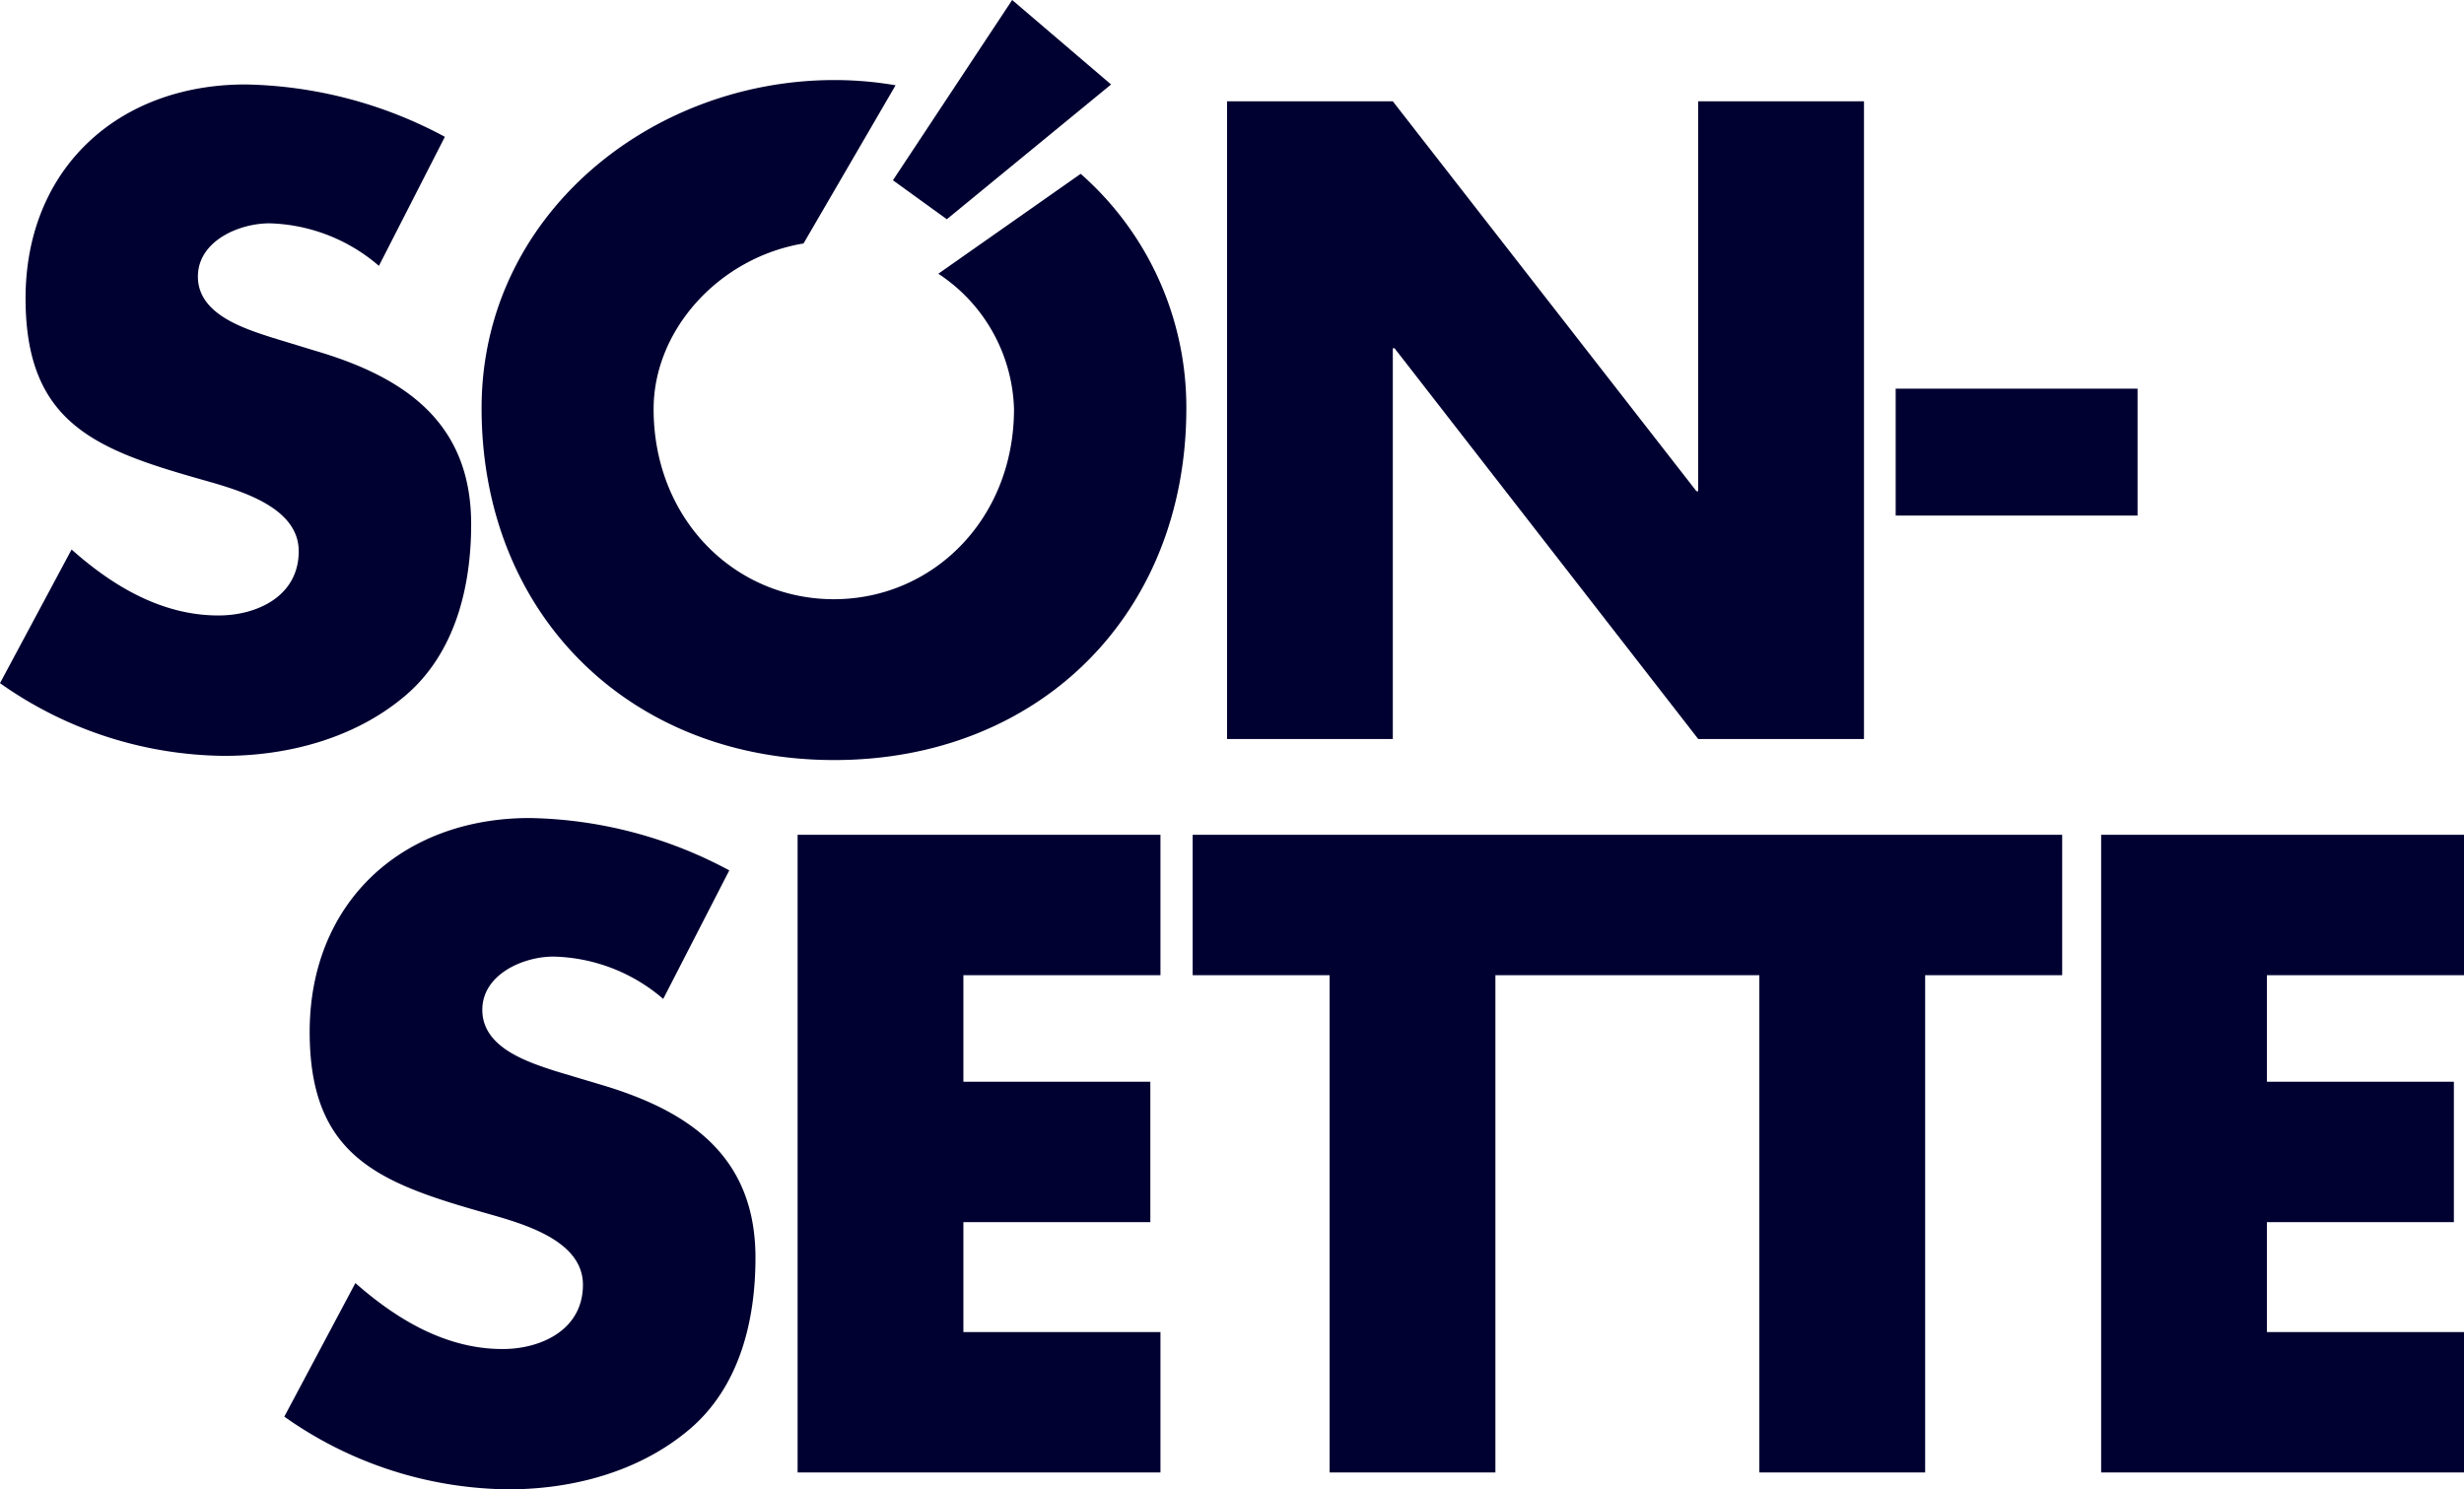 <svg xmlns="http://www.w3.org/2000/svg" viewBox="0 0 240.93 145.65"><defs><style>.cls-1{fill:#000031;}</style></defs><title>Beer Names</title><g id="Artwork"><path class="cls-1" d="M58.49,106l-4.14-1.24c-2.81-.91-7.19-2.32-7.19-6,0-3.47,4-5.21,6.94-5.21a17,17,0,0,1,10.75,4.14l6.46-12.57A42.62,42.62,0,0,0,51.79,80c-12.49,0-21.51,8.27-21.51,20.92,0,12.08,6.7,14.72,16.88,17.62,3.47,1,9.84,2.56,9.84,7.11,0,4.38-4.06,6.28-7.86,6.28-5.54,0-10.34-2.89-14.39-6.45L27.8,138.54a38.45,38.45,0,0,0,21.92,7.11c6.29,0,12.82-1.73,17.7-5.87S73.87,129.2,73.87,123C73.87,112.9,67.17,108.52,58.49,106Z"/><polygon class="cls-1" points="77.99 144 113.47 144 113.47 130.27 94.2 130.27 94.2 119.52 112.48 119.52 112.48 105.79 94.2 105.79 94.2 95.37 113.47 95.37 113.47 81.64 77.99 81.64 77.99 144"/><polygon class="cls-1" points="116.62 81.64 116.62 95.37 130.01 95.37 130.01 144 146.22 144 146.22 95.37 172.03 95.37 172.03 144 188.24 144 188.24 95.37 201.64 95.37 201.64 81.64 116.62 81.64"/><polygon class="cls-1" points="240.93 95.37 240.93 81.64 205.45 81.64 205.45 144 240.93 144 240.93 130.27 221.66 130.27 221.66 119.52 239.94 119.52 239.94 105.79 221.66 105.79 221.66 95.37 240.93 95.37"/><path class="cls-1" d="M46.07,51.26c0-10.09-6.7-14.47-15.39-17L26.55,33c-2.81-.91-7.2-2.31-7.2-5.95,0-3.47,4-5.21,7-5.21A17.06,17.06,0,0,1,37.05,26L43.5,13.38A42.66,42.66,0,0,0,24,8.26c-12.48,0-21.5,8.27-21.5,20.92,0,12.07,6.7,14.72,16.87,17.62,3.48,1,9.84,2.56,9.84,7.11,0,4.38-4.05,6.28-7.85,6.28C15.8,60.19,11,57.3,7,53.74L0,66.81a38.53,38.53,0,0,0,21.92,7.11c6.28,0,12.82-1.74,17.69-5.87S46.07,57.46,46.07,51.26Z"/><path class="cls-1" d="M105.67,17,91.75,26.77A16.38,16.38,0,0,1,99.15,40c0,10.76-7.93,18.6-17.62,18.6S63.91,50.77,63.91,40c0-7.71,6.37-14.81,14.66-16.19l9-15.47a35.24,35.24,0,0,0-6-.51c-17.94,0-34.48,13.24-34.48,32.09,0,20.17,14.48,34.41,34.48,34.41S116,60.1,116,39.93A30.4,30.4,0,0,0,105.67,17Z"/><polygon class="cls-1" points="136.19 34.06 136.36 34.06 166.05 72.27 182.26 72.27 182.26 9.91 166.05 9.91 166.05 48.04 165.88 48.04 136.19 9.91 119.98 9.91 119.98 72.27 136.19 72.27 136.19 34.06"/><rect class="cls-1" x="185.36" y="38.01" width="23.65" height="12.41"/><polygon class="cls-1" points="92.58 21.44 108.64 8.26 98.97 0 87.31 17.63 92.58 21.44"/></g></svg>